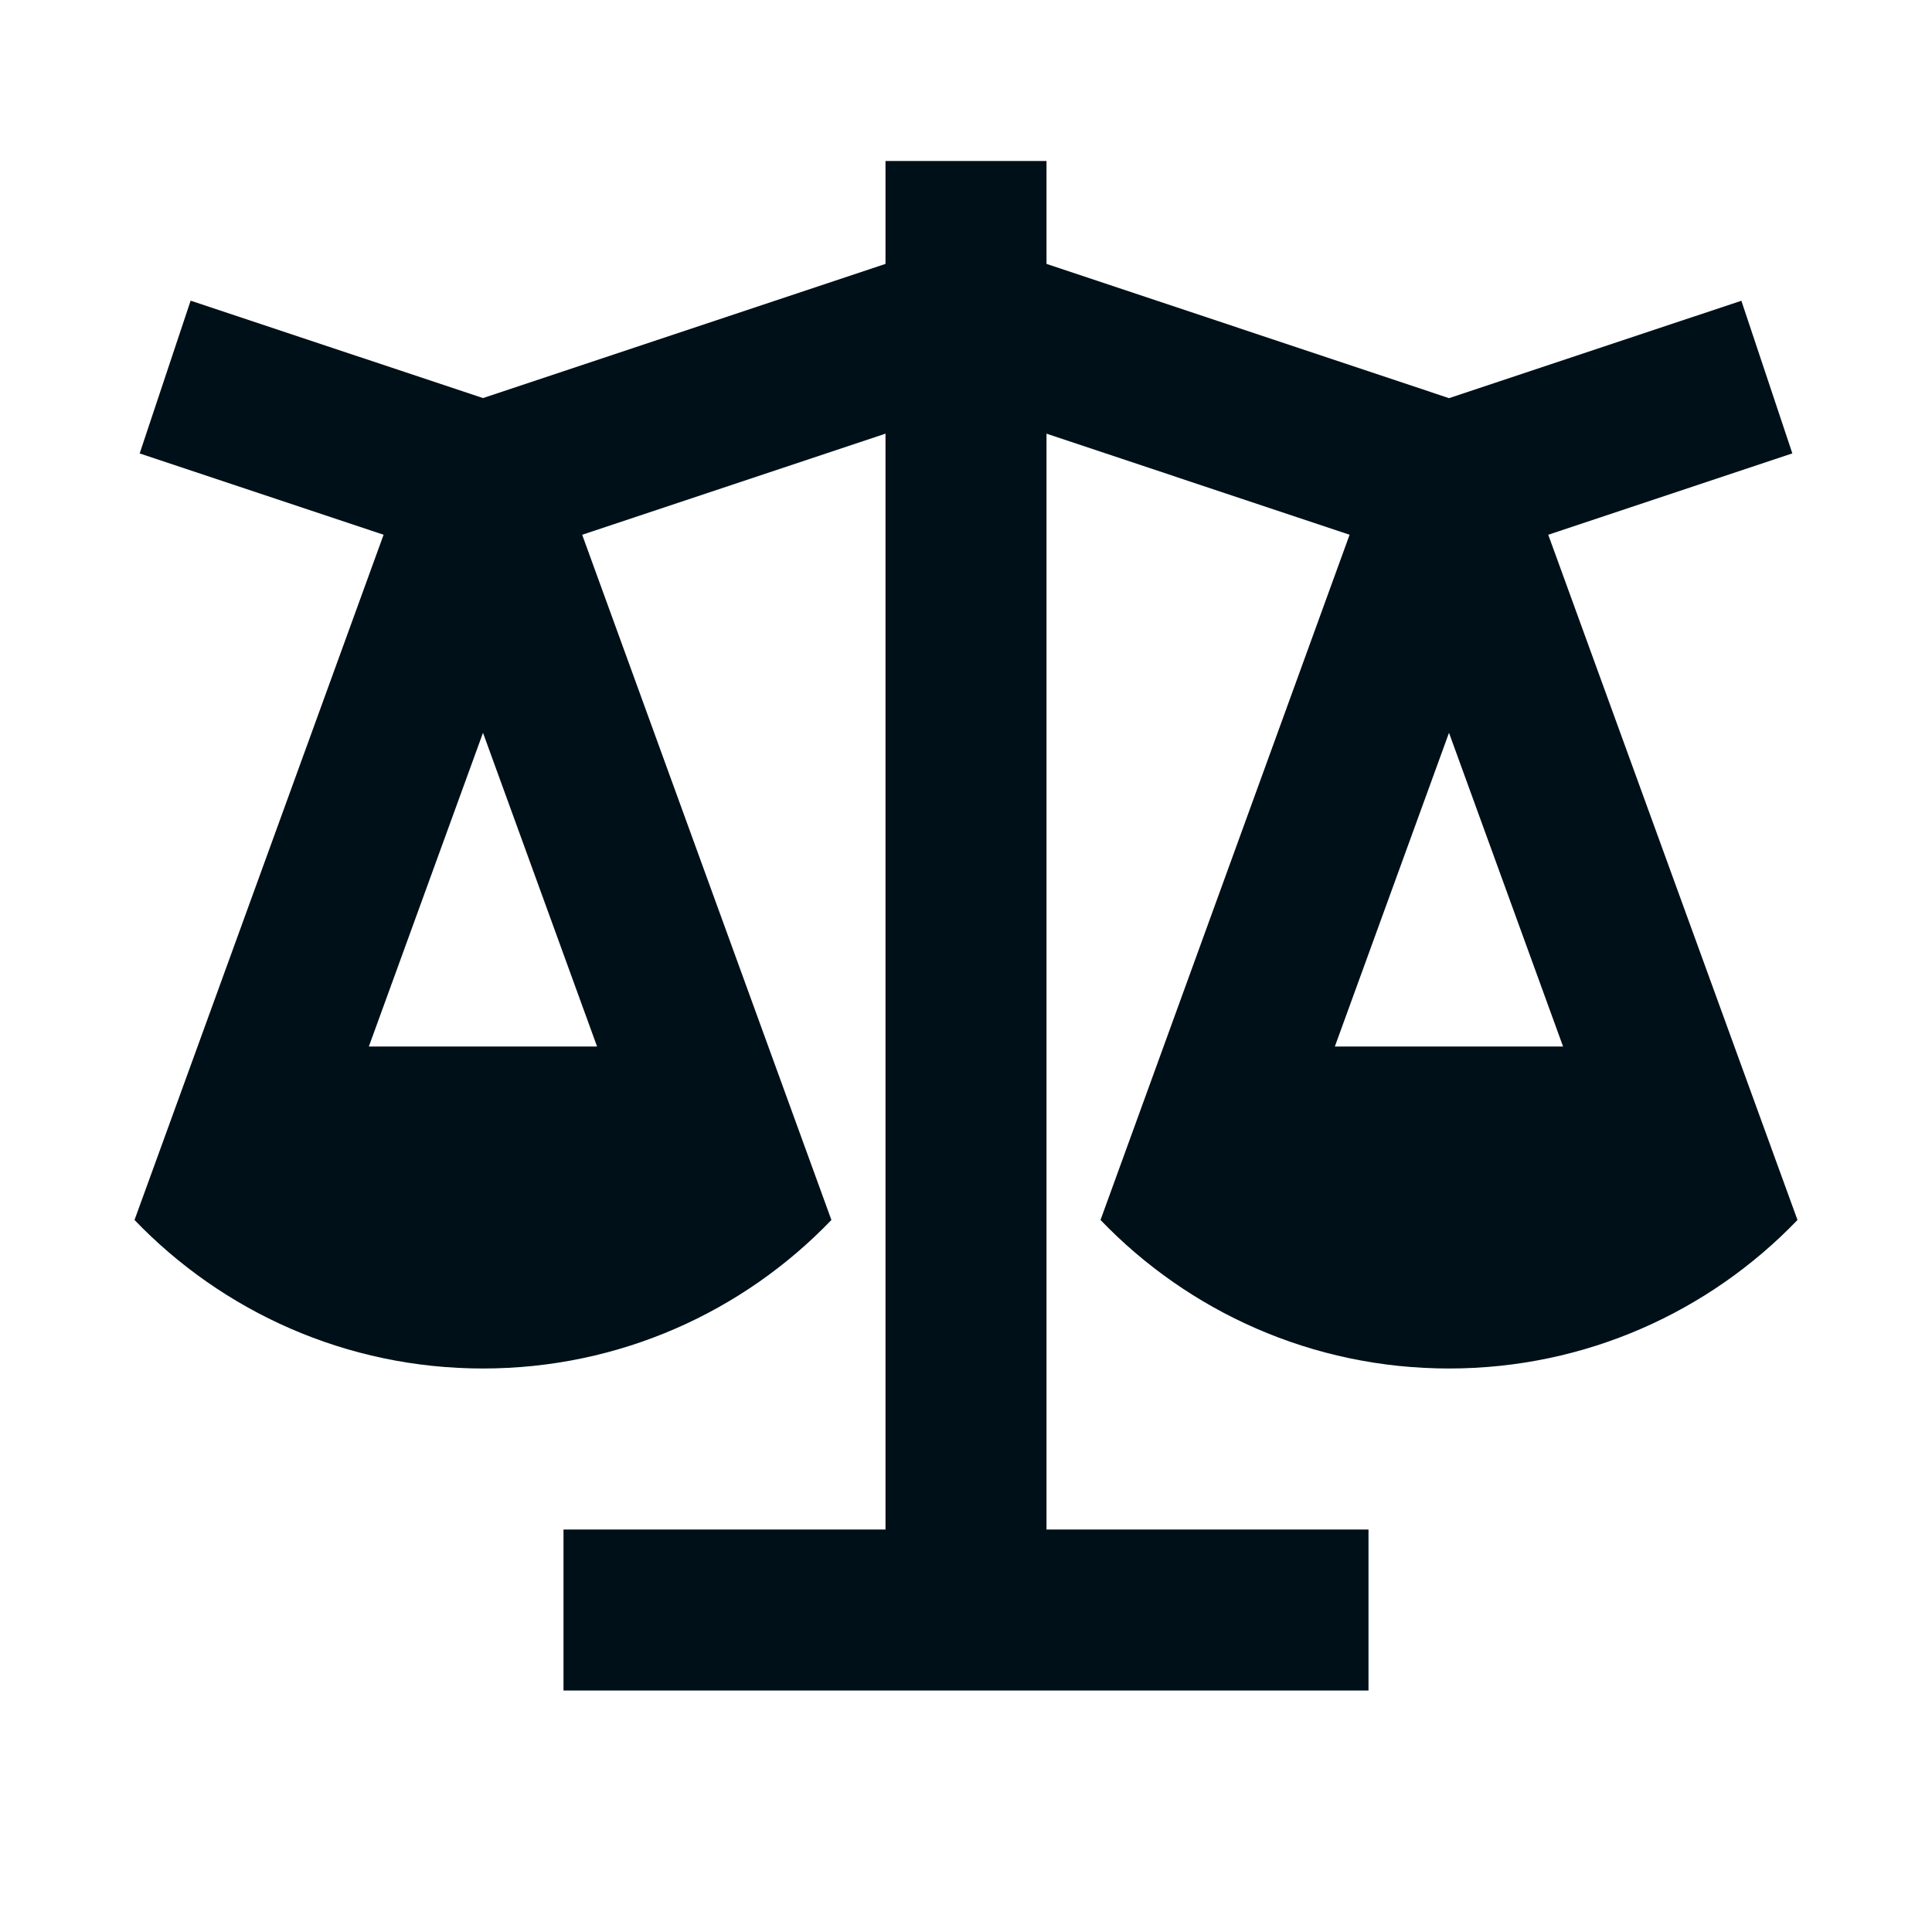 <svg width="24" height="24" viewBox="0 0 24 24" fill="none" xmlns="http://www.w3.org/2000/svg">
<path d="M13 2V3.278L18 4.946L21.632 3.736L22.265 5.632L19.233 6.643L22.329 15.155C21.237 16.292 19.7 17 18 17C16.299 17 14.763 16.292 13.671 15.155L16.765 6.643L13 5.387V19H17V21H7V19H11V5.387L7.232 6.643L10.328 15.155C9.237 16.292 7.7 17 6 17C4.299 17 2.763 16.292 1.671 15.155L4.765 6.643L1.735 5.633L2.368 3.735L6 4.945L11 3.278V2H13ZM18 9.103L16.582 13H19.417L18 9.103ZM6 9.103L4.582 13H7.417L6 9.103Z" fill="#001018"/>
</svg>

